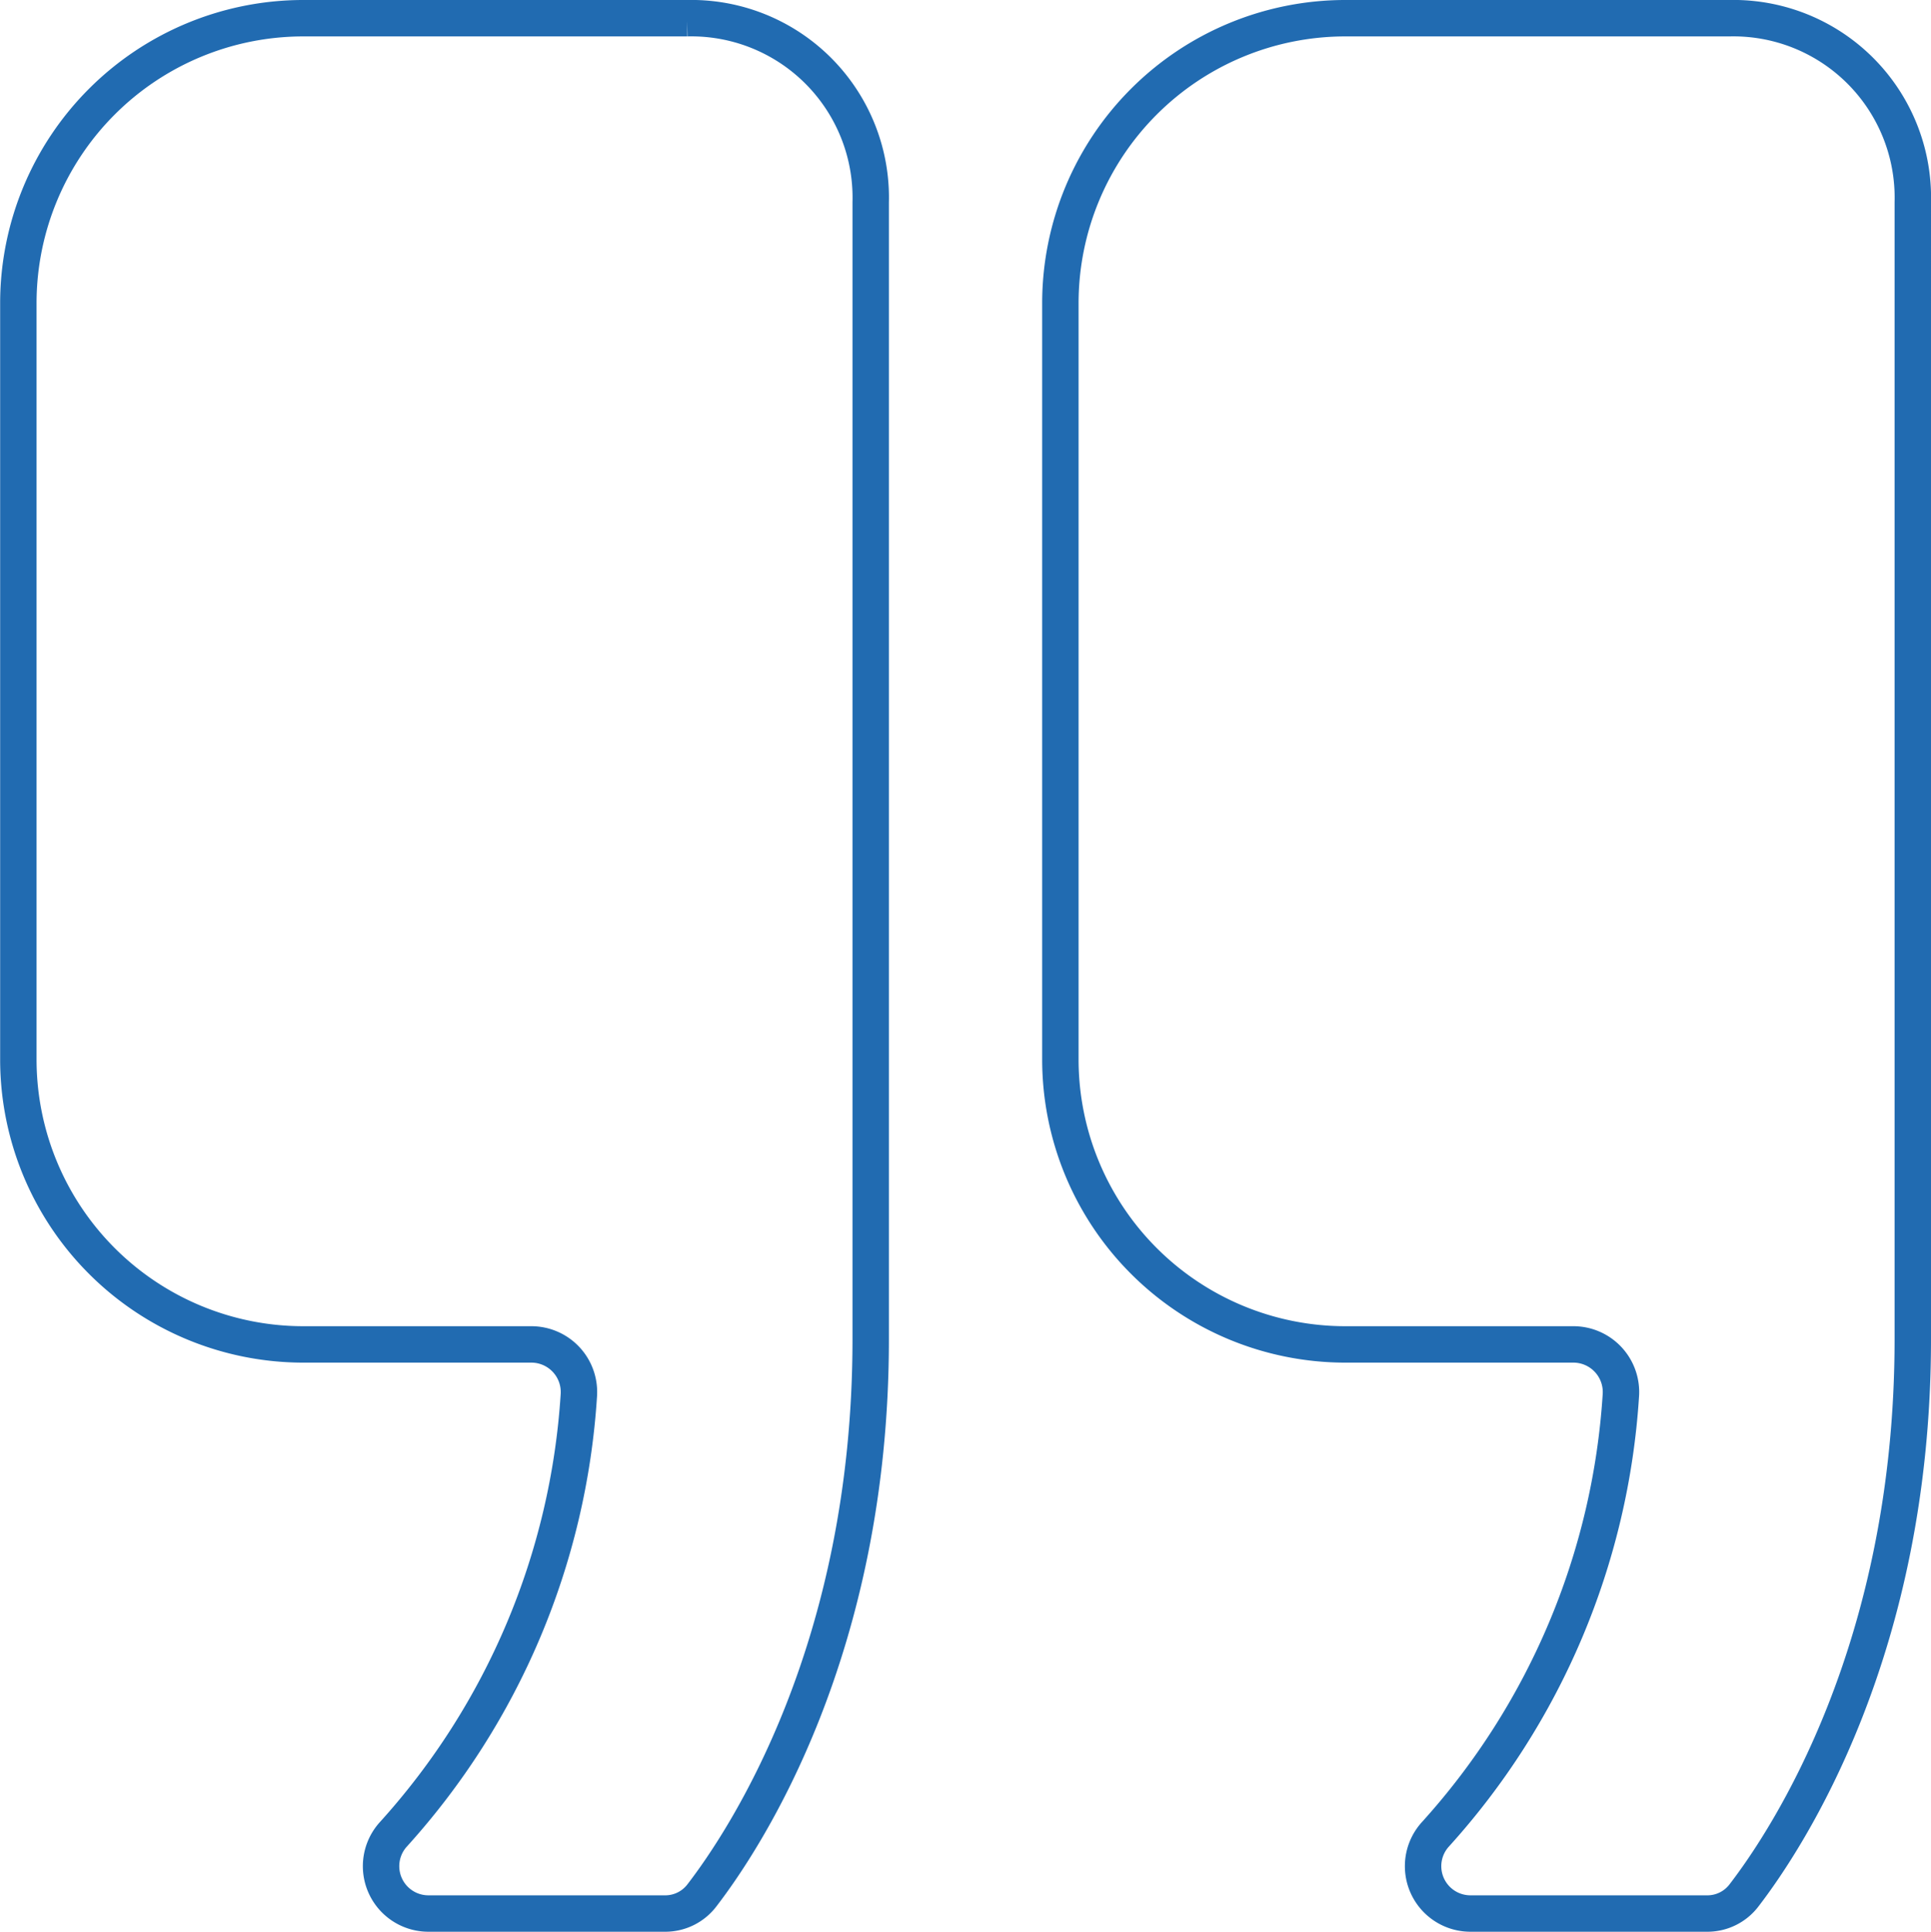 <svg xmlns="http://www.w3.org/2000/svg" width="53.029" height="53.046" viewBox="0 0 53.029 53.046">
  <g id="Icon_ionic-ios-quote" data-name="Icon ionic-ios-quote" transform="translate(0.5 0.5)">
    <path id="Path_71" data-name="Path 71" d="M25.123,6.75H14.554a7.827,7.827,0,0,0-7.8,7.8V35.366a7.827,7.827,0,0,0,7.8,7.8h6.292a1.308,1.308,0,0,1,1.3,1.4,19.832,19.832,0,0,1-5.089,12.048,1.3,1.3,0,0,0,.959,2.179h6.487a1.263,1.263,0,0,0,1.024-.5c1.2-1.561,4.634-6.764,4.634-15.267V11.807a4.928,4.928,0,0,0-5.04-5.057Z" transform="translate(-6.75 -6.75)" fill="none" stroke="#216bb1" stroke-width="1"/>
    <path id="Path_72" data-name="Path 72" d="M37.5,6.75H26.929a7.827,7.827,0,0,0-7.8,7.8V35.366a7.827,7.827,0,0,0,7.8,7.8h6.292a1.308,1.308,0,0,1,1.3,1.4,19.832,19.832,0,0,1-5.089,12.048,1.3,1.3,0,0,0,.959,2.179H36.88a1.263,1.263,0,0,0,1.024-.5c1.2-1.561,4.634-6.764,4.634-15.267V11.807A4.928,4.928,0,0,0,37.5,6.75Z" transform="translate(9.491 -6.75)" fill="none" stroke="#216bb1" stroke-width="1"/>
  </g>
</svg>
